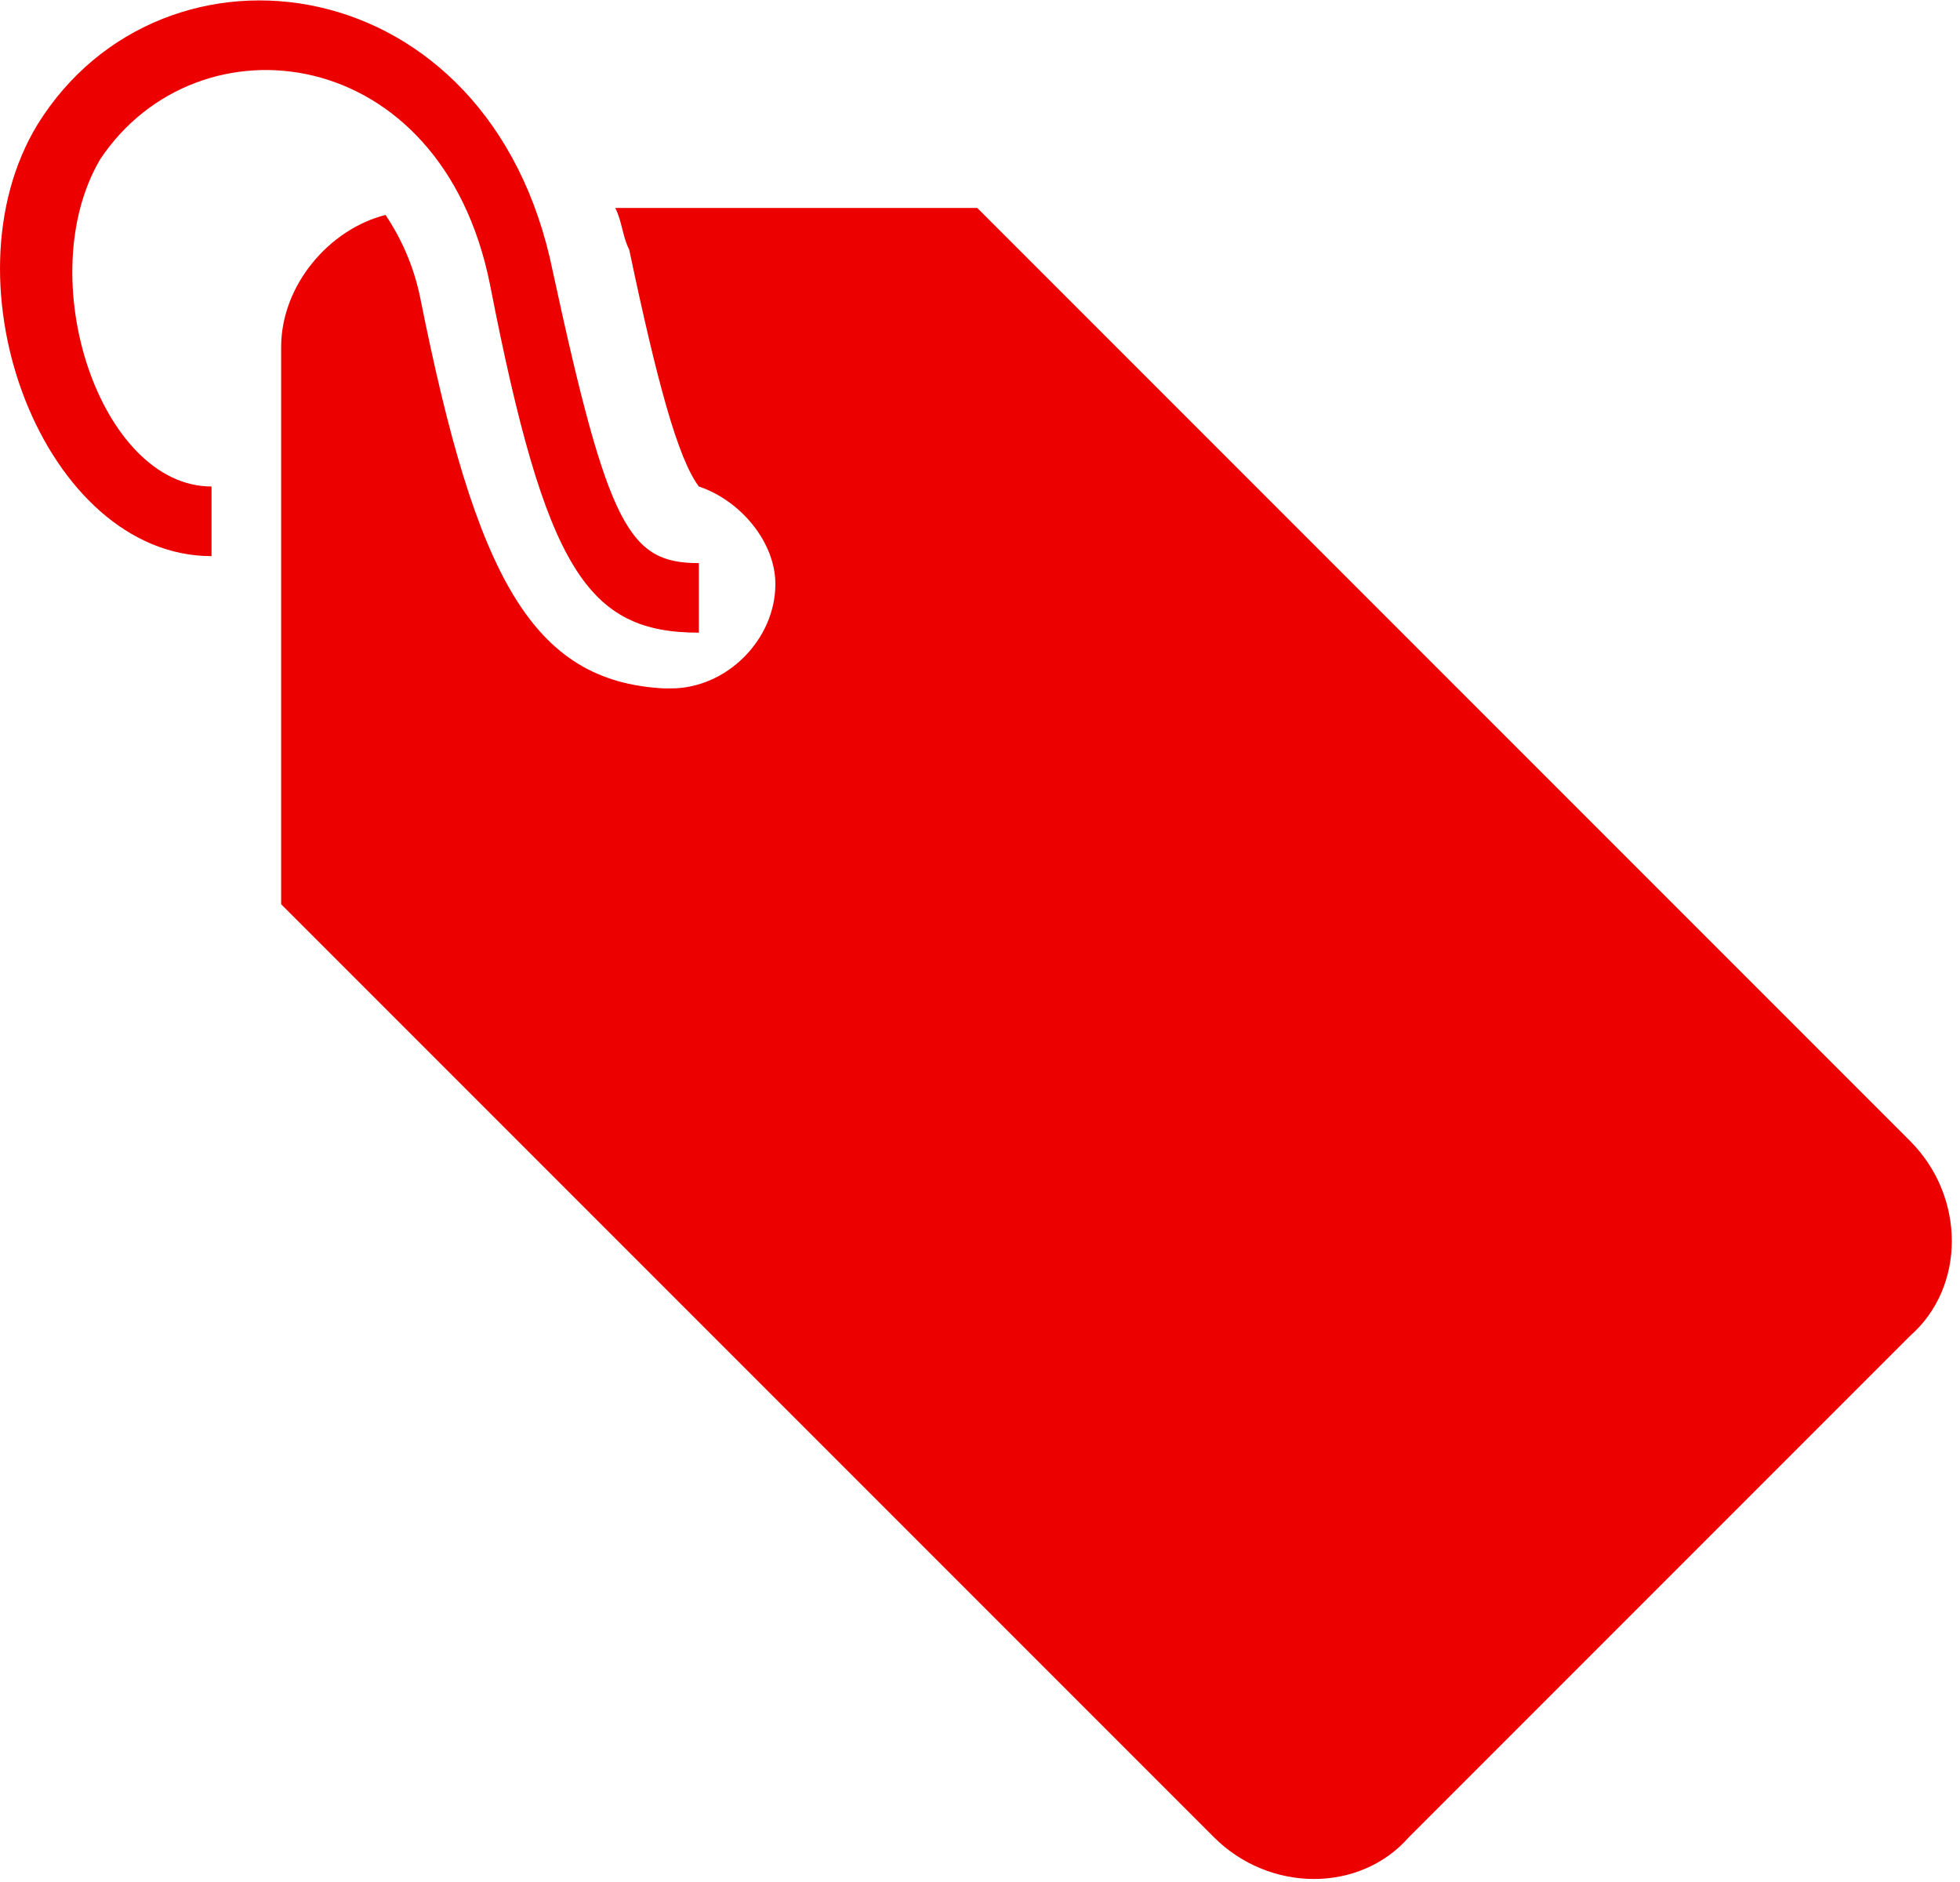 <?xml version="1.0" encoding="UTF-8"?>
<svg width="25px" height="24px" viewBox="0 0 25 24" version="1.1" xmlns="http://www.w3.org/2000/svg" xmlns:xlink="http://www.w3.org/1999/xlink">
    <!-- Generator: Sketch 50.2 (55047) - http://www.bohemiancoding.com/sketch -->
    <title>tag-icon</title>
    <desc>Created with Sketch.</desc>
    <defs></defs>
    <g id="New" stroke="none" stroke-width="1" fill="none" fill-rule="evenodd">
        <g id="Paso_4" transform="translate(-768, -600)" fill="#EC0000">
            <g id="Group-5" transform="translate(768, 600)">
                <g id="tag-icon">
                    <g id="tag-with-cord-black-marketing-tool-symbol-for-commerce">
                        <path d="M24.363,14.55 L12.465,2.652 L7.848,2.652 C7.937,2.83 7.937,3.008 8.026,3.185 C8.381,4.872 8.647,5.849 8.914,6.204 C9.446,6.382 9.89,6.914 9.89,7.447 C9.89,8.157 9.269,8.779 8.558,8.779 C8.558,8.779 8.558,8.779 8.47,8.779 C6.783,8.69 6.072,7.358 5.362,3.807 C5.273,3.363 5.096,3.008 4.918,2.741 C4.208,2.919 3.586,3.629 3.586,4.428 L3.586,11.531 L15.484,23.429 C16.194,24.139 17.348,24.139 17.97,23.429 L24.363,17.036 C25.073,16.414 25.073,15.26 24.363,14.55 Z" id="Shape" fill-rule="nonzero"></path>
                        <path d="M6.25,3.629 C6.96,7.269 7.493,8.068 8.914,8.068 L8.914,7.181 C8.026,7.181 7.759,6.737 7.049,3.452 C6.25,-0.455 2.077,-0.988 0.479,1.587 C-0.764,3.629 0.568,7.092 2.698,7.092 L2.698,6.204 C1.278,6.204 0.39,3.54 1.278,2.031 C2.521,0.166 5.628,0.522 6.25,3.629 Z" id="Shape" fill-rule="nonzero"></path>
                    </g>
                </g>
            </g>
        </g>
    </g>
</svg>